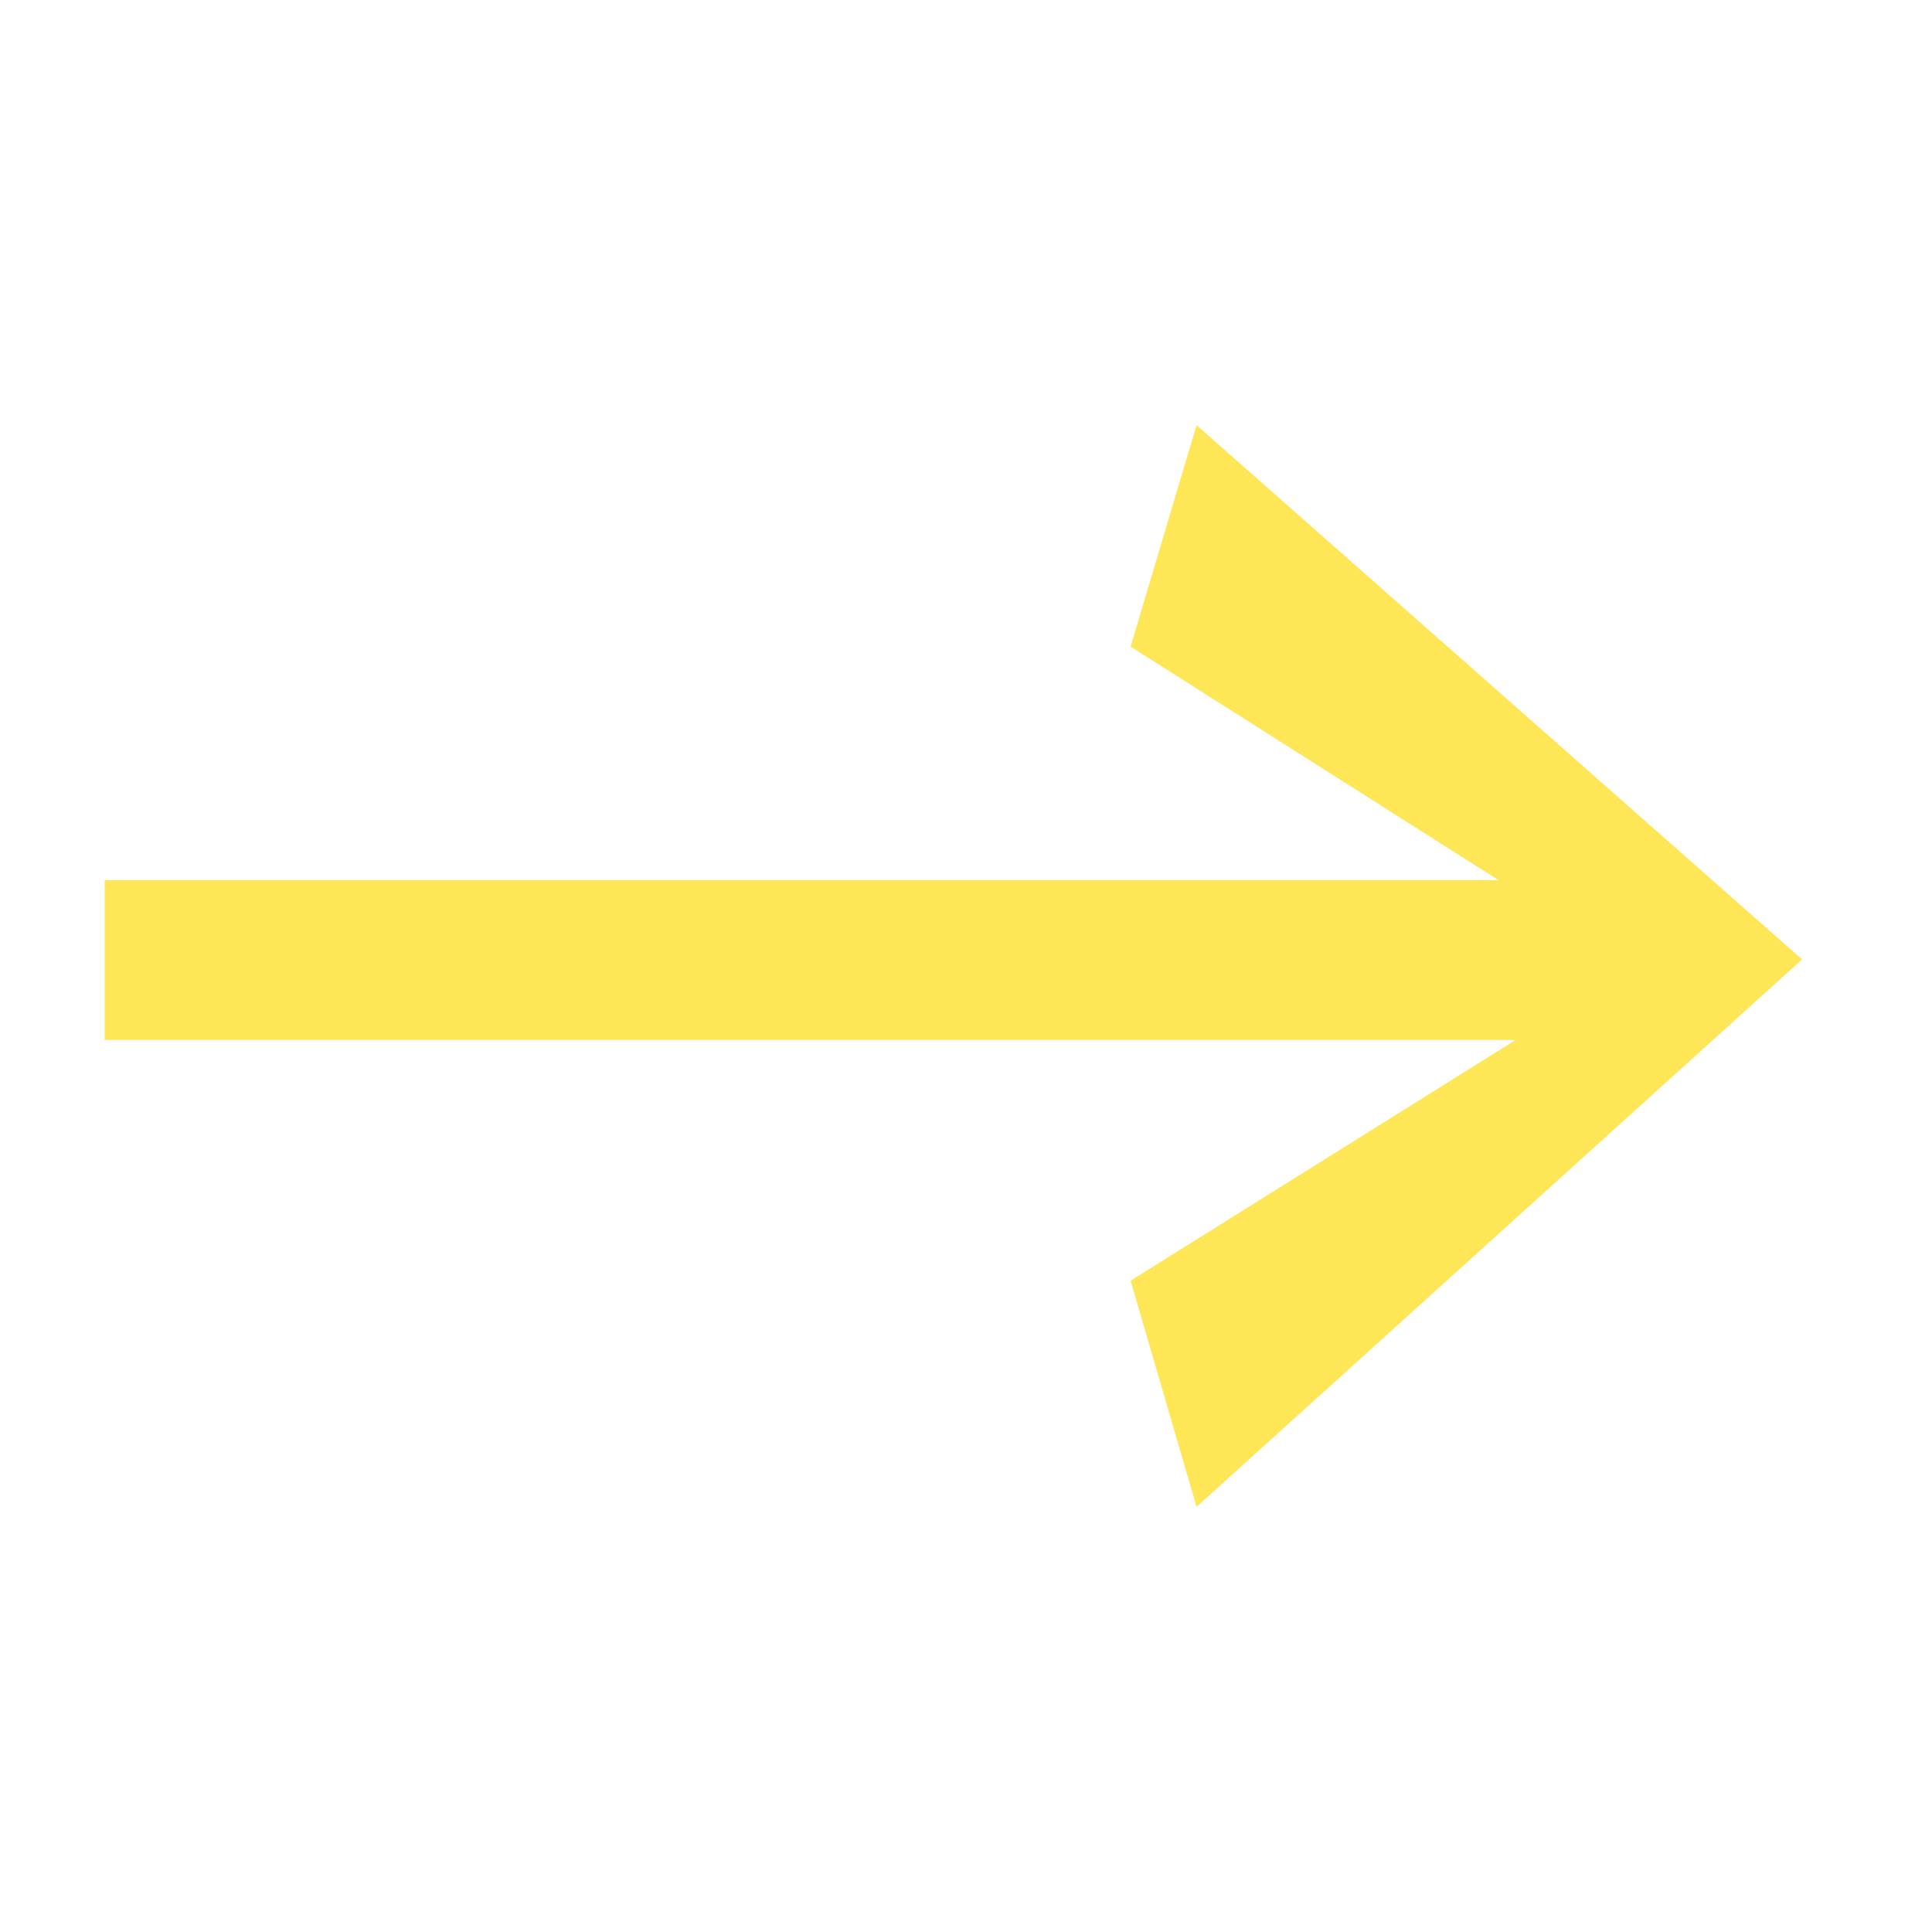 <svg id="Capa_1" data-name="Capa 1" xmlns="http://www.w3.org/2000/svg" viewBox="0 0 1080 1080"><defs><style>.cls-1{fill:#ffe657;}</style></defs><title>arrow-icon-yellow100</title><path id="Unión_1" data-name="Unión 1" class="cls-1" d="M632,715.93,847.24,581.36H58.5V492.05H837.78L632,361.46l36.89-123.8,338.5,298.67-338.5,306Z"/></svg>